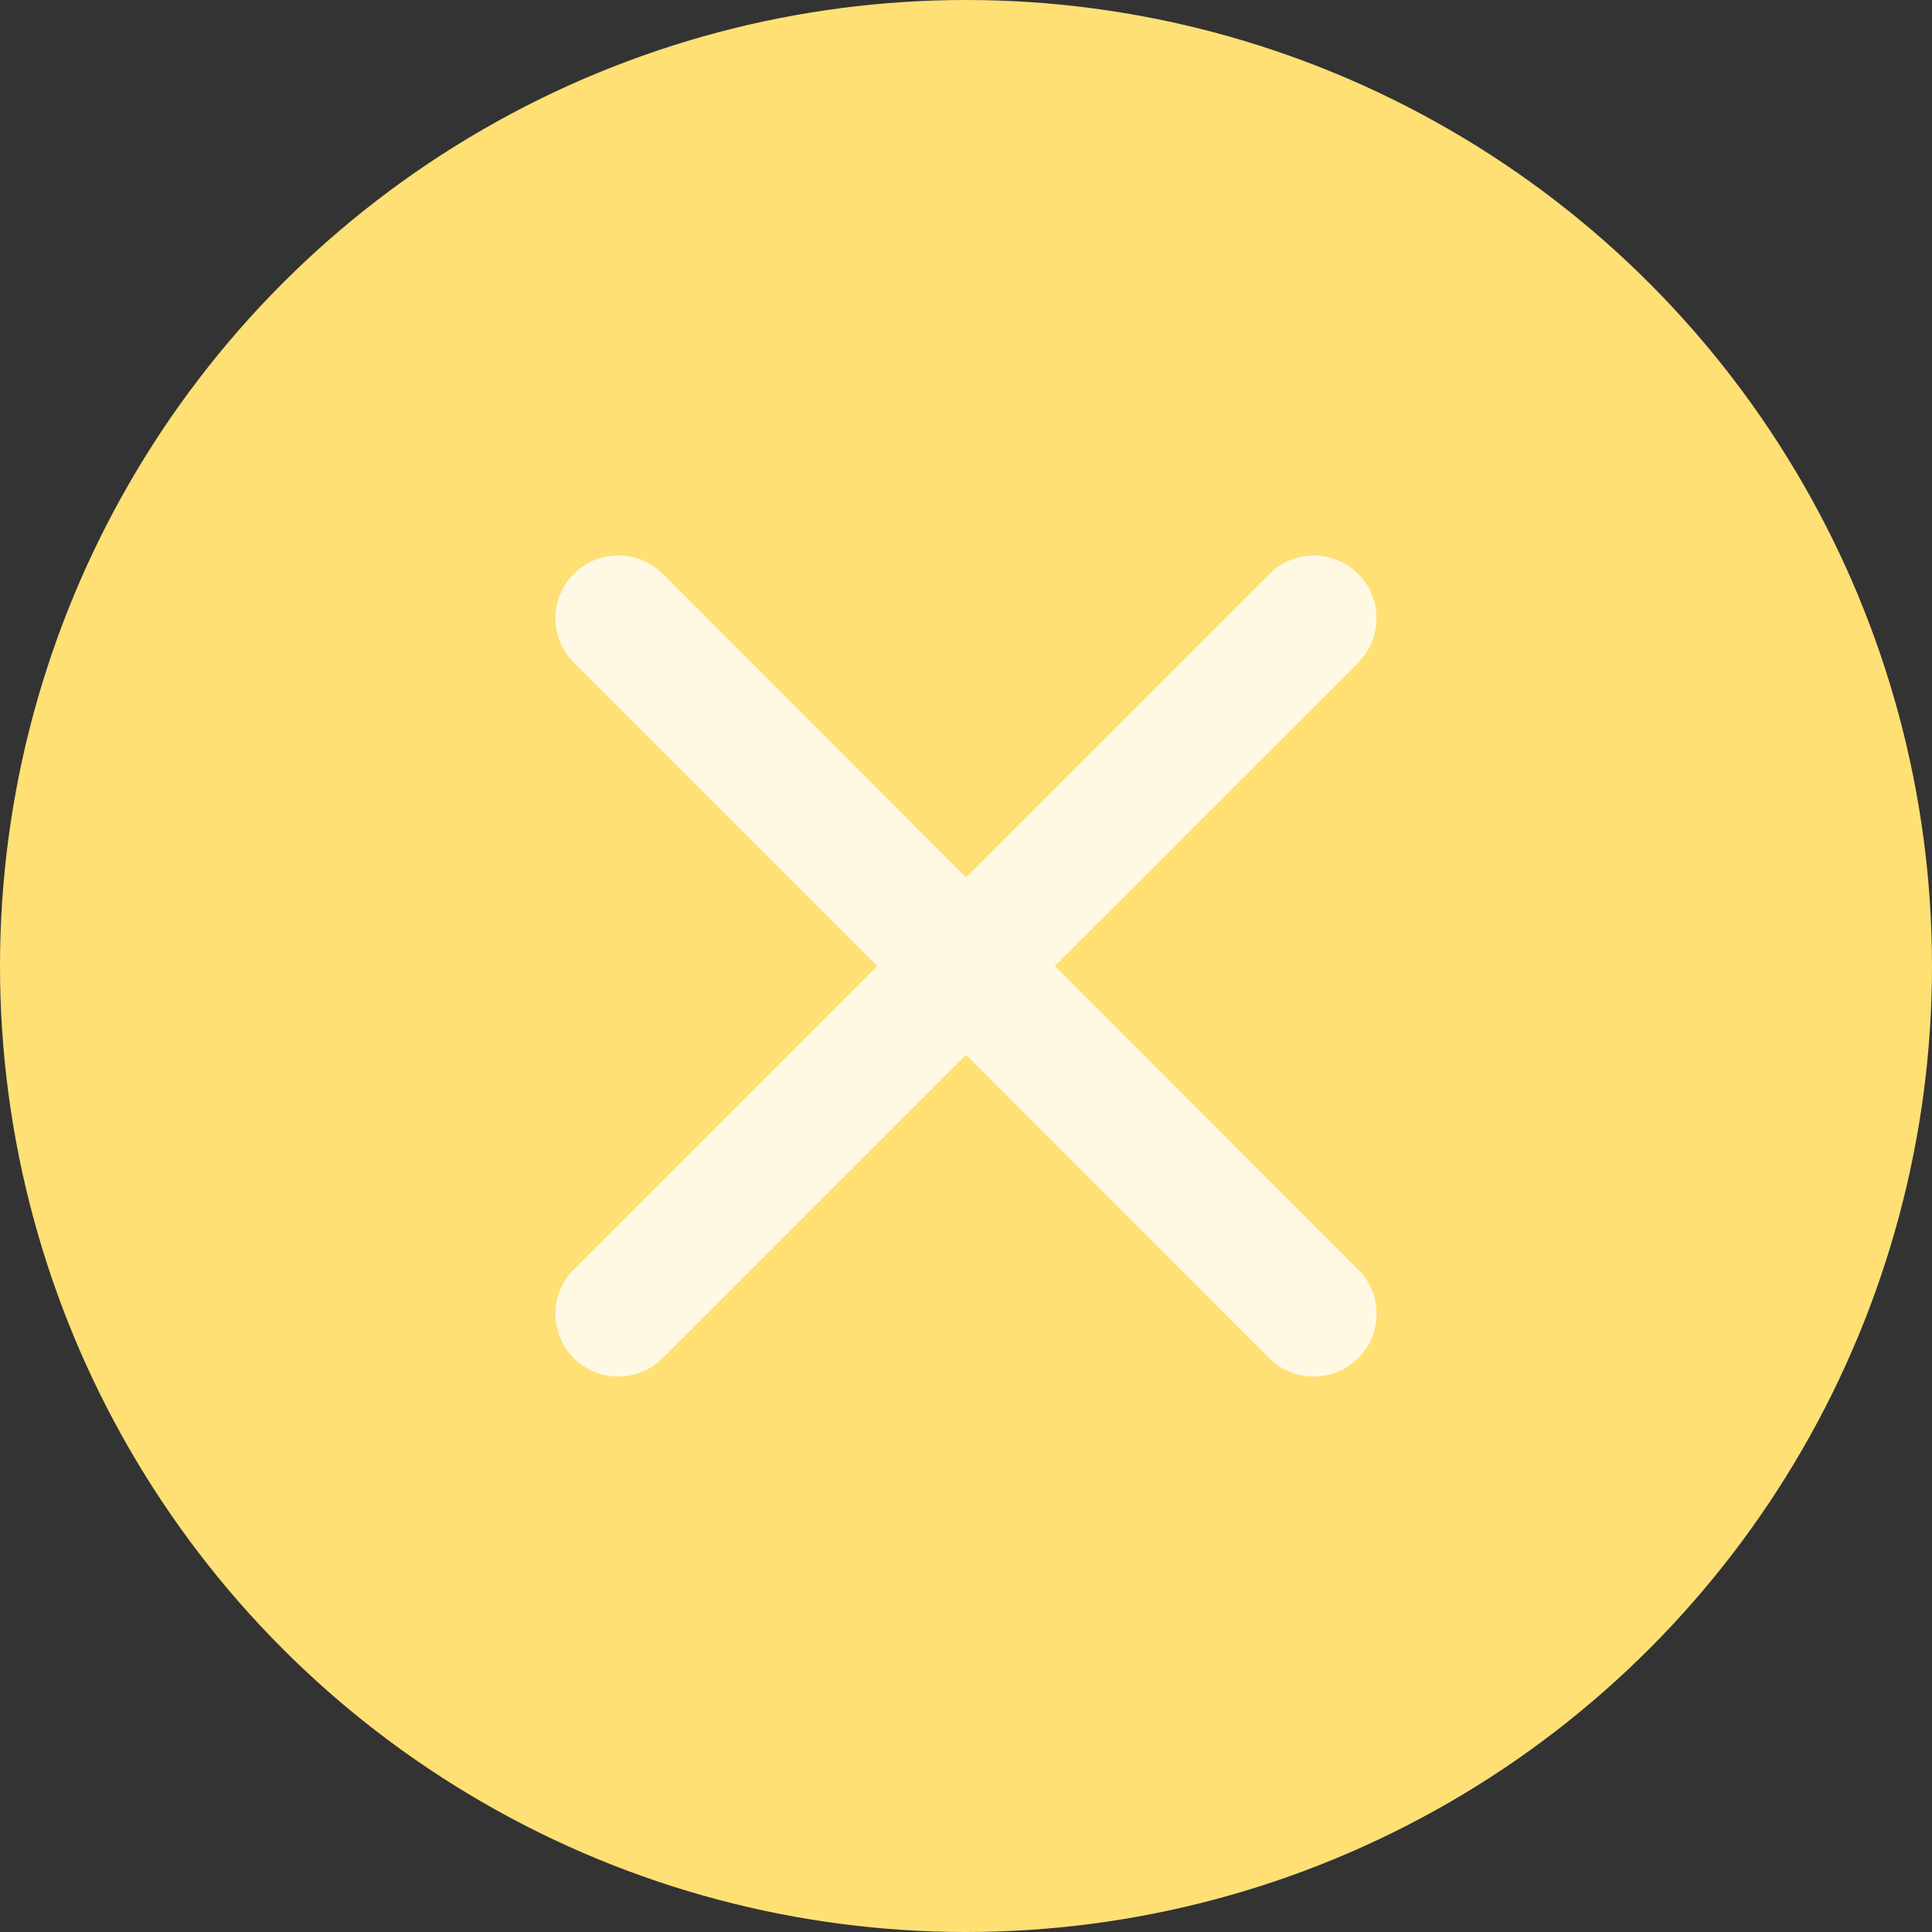 <svg width="20" height="20" viewBox="0 0 20 20" fill="none" xmlns="http://www.w3.org/2000/svg">
<rect x="0" y="0" width="20" height="20" fill="#333333" stroke="none"/>
<circle cx="10" cy="10" r="10" fill="#FFE075"/>
<path d="M13.229 6.03L10 9.259L6.772 6.029L6.772 6.029C6.566 5.824 6.234 5.824 6.029 6.029L6.029 6.029C5.824 6.234 5.824 6.566 6.029 6.771L6.029 6.771L9.258 10L6.029 13.229L6.029 13.229C5.824 13.434 5.824 13.766 6.029 13.971L6.029 13.971C6.234 14.176 6.566 14.176 6.771 13.971L10 10.742L13.228 13.971L13.228 13.971C13.433 14.176 13.765 14.176 13.97 13.972C14.177 13.768 14.177 13.433 13.97 13.229C13.97 13.229 13.97 13.229 13.97 13.229L10.742 10L13.971 6.772L13.971 6.772C14.176 6.567 14.176 6.235 13.971 6.03L13.971 6.03C13.766 5.825 13.434 5.824 13.229 6.03Z" fill="#FFF9E3" stroke="#FFF9E3" stroke-width="0.25"/>
</svg>
